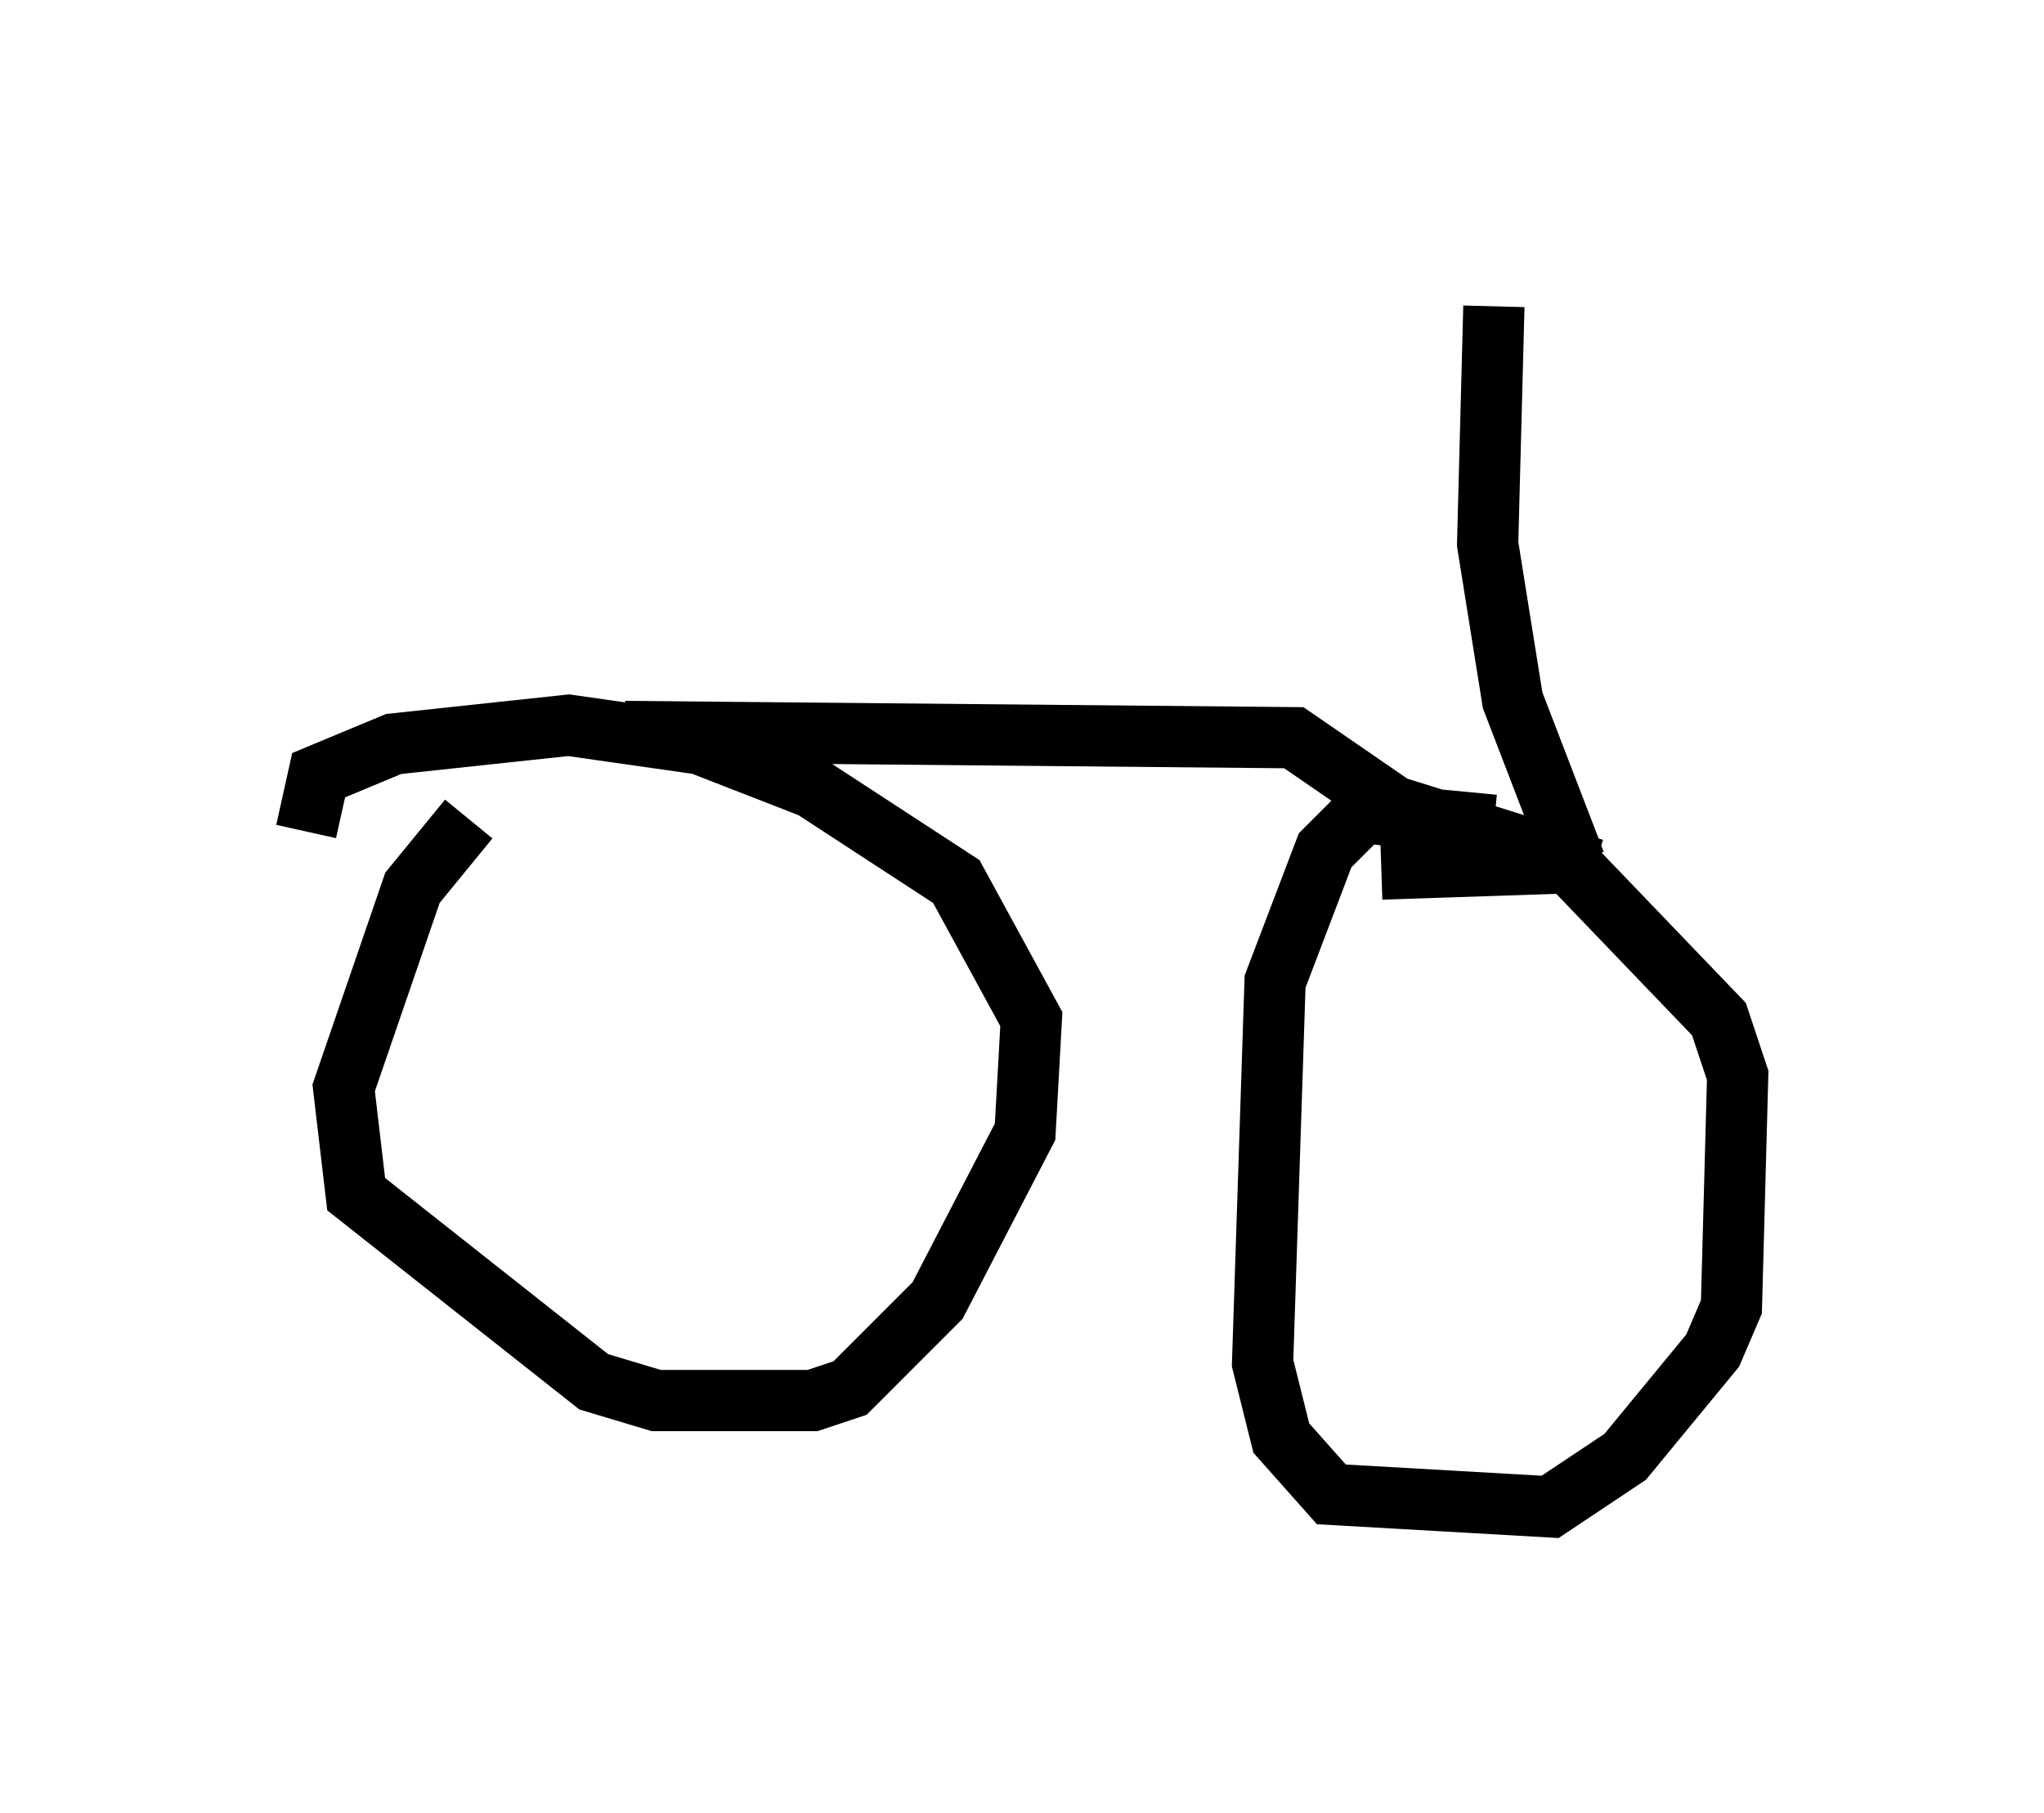 <?xml version="1.0" encoding="utf-8" ?>
<svg baseProfile="full" height="29.6" version="1.1" width="33.377" xmlns="http://www.w3.org/2000/svg" xmlns:ev="http://www.w3.org/2001/xml-events" xmlns:xlink="http://www.w3.org/1999/xlink"><defs /><rect fill="white" height="29.6" width="33.377" x="0" y="0" /><path d="M10.002, 12.554 m-2.348, 0.817 l-0.919, 1.123 -1.123, 3.267 l0.204, 1.735 3.879, 3.063 l1.021, 0.306 2.552, 0.0 l0.613, -0.204 1.429, -1.429 l1.429, -2.756 0.102, -1.838 l-1.225, -2.246 -2.348, -1.531 l-1.838, -0.715 -2.144, -0.306 l-2.858, 0.306 -1.225, 0.51 l-0.204, 0.919 m19.396, -0.102 l-2.144, -0.204 -0.613, 0.613 l-0.817, 2.144 -0.204, 6.227 l0.306, 1.225 0.817, 0.919 l3.573, 0.204 1.225, -0.817 l1.429, -1.735 0.306, -0.715 l0.102, -3.777 -0.306, -0.919 l-2.45, -2.552 -3.063, 0.102 m-12.352, -2.246 l10.923, 0.102 1.633, 1.123 l3.267, 1.021 m-0.306, -0.102 l-1.021, -2.654 -0.408, -2.552 l0.102, -3.879 " fill="none" stroke="black" stroke-width="1" /></svg>